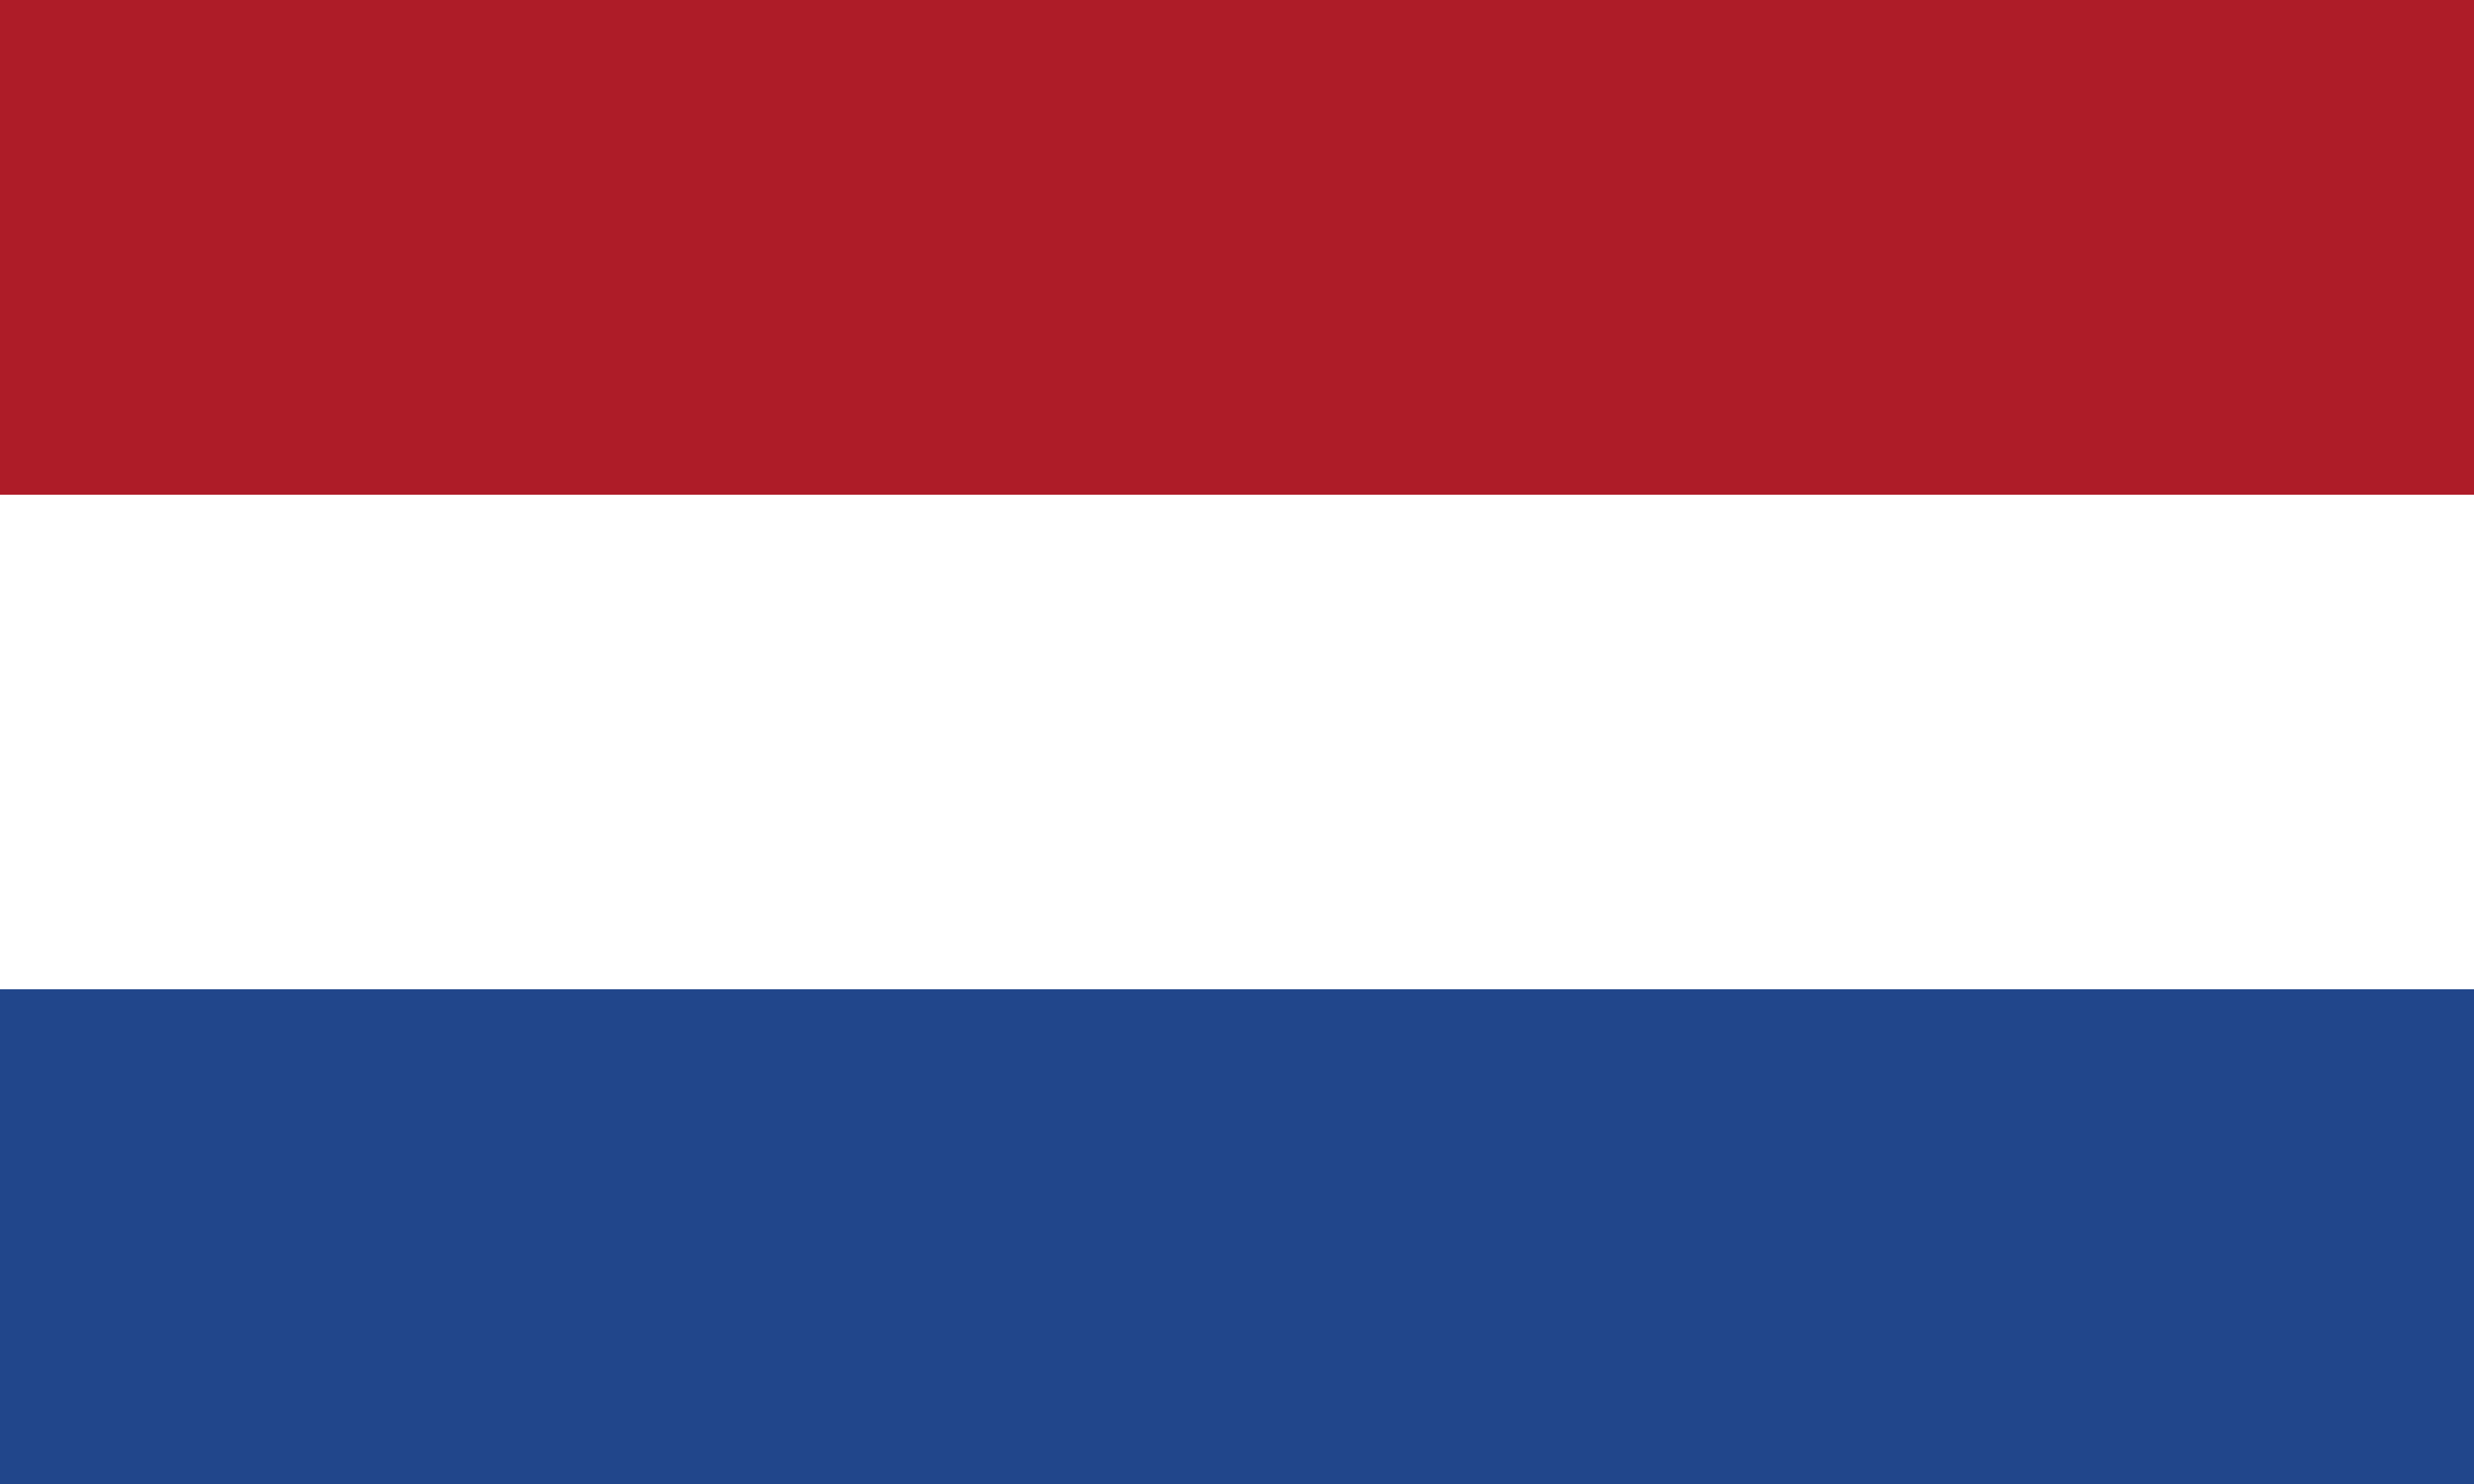 <?xml version="1.0" encoding="utf-8"?>
<svg id="flag-icons-nl" viewBox="0 0 640 384" xmlns="http://www.w3.org/2000/svg">
  <rect x="0" y="0" width="640" height="384" fill="#808080" stroke="none"/>
  <g transform="matrix(1.25, 0, 0, 0.75, 0, 0)">
    <path fill="#21468b" d="M 0 0 L 512 0 L 512 512 L 0 512 L 0 0 Z"/>
    <path fill="#fff" d="M 0 0 L 512 0 L 512 341.3 L 0 341.3 L 0 0 Z"/>
    <path fill="#ae1c28" d="M 0 0 L 512 0 L 512 170.7 L 0 170.7 L 0 0 Z"/>
  </g>
</svg>